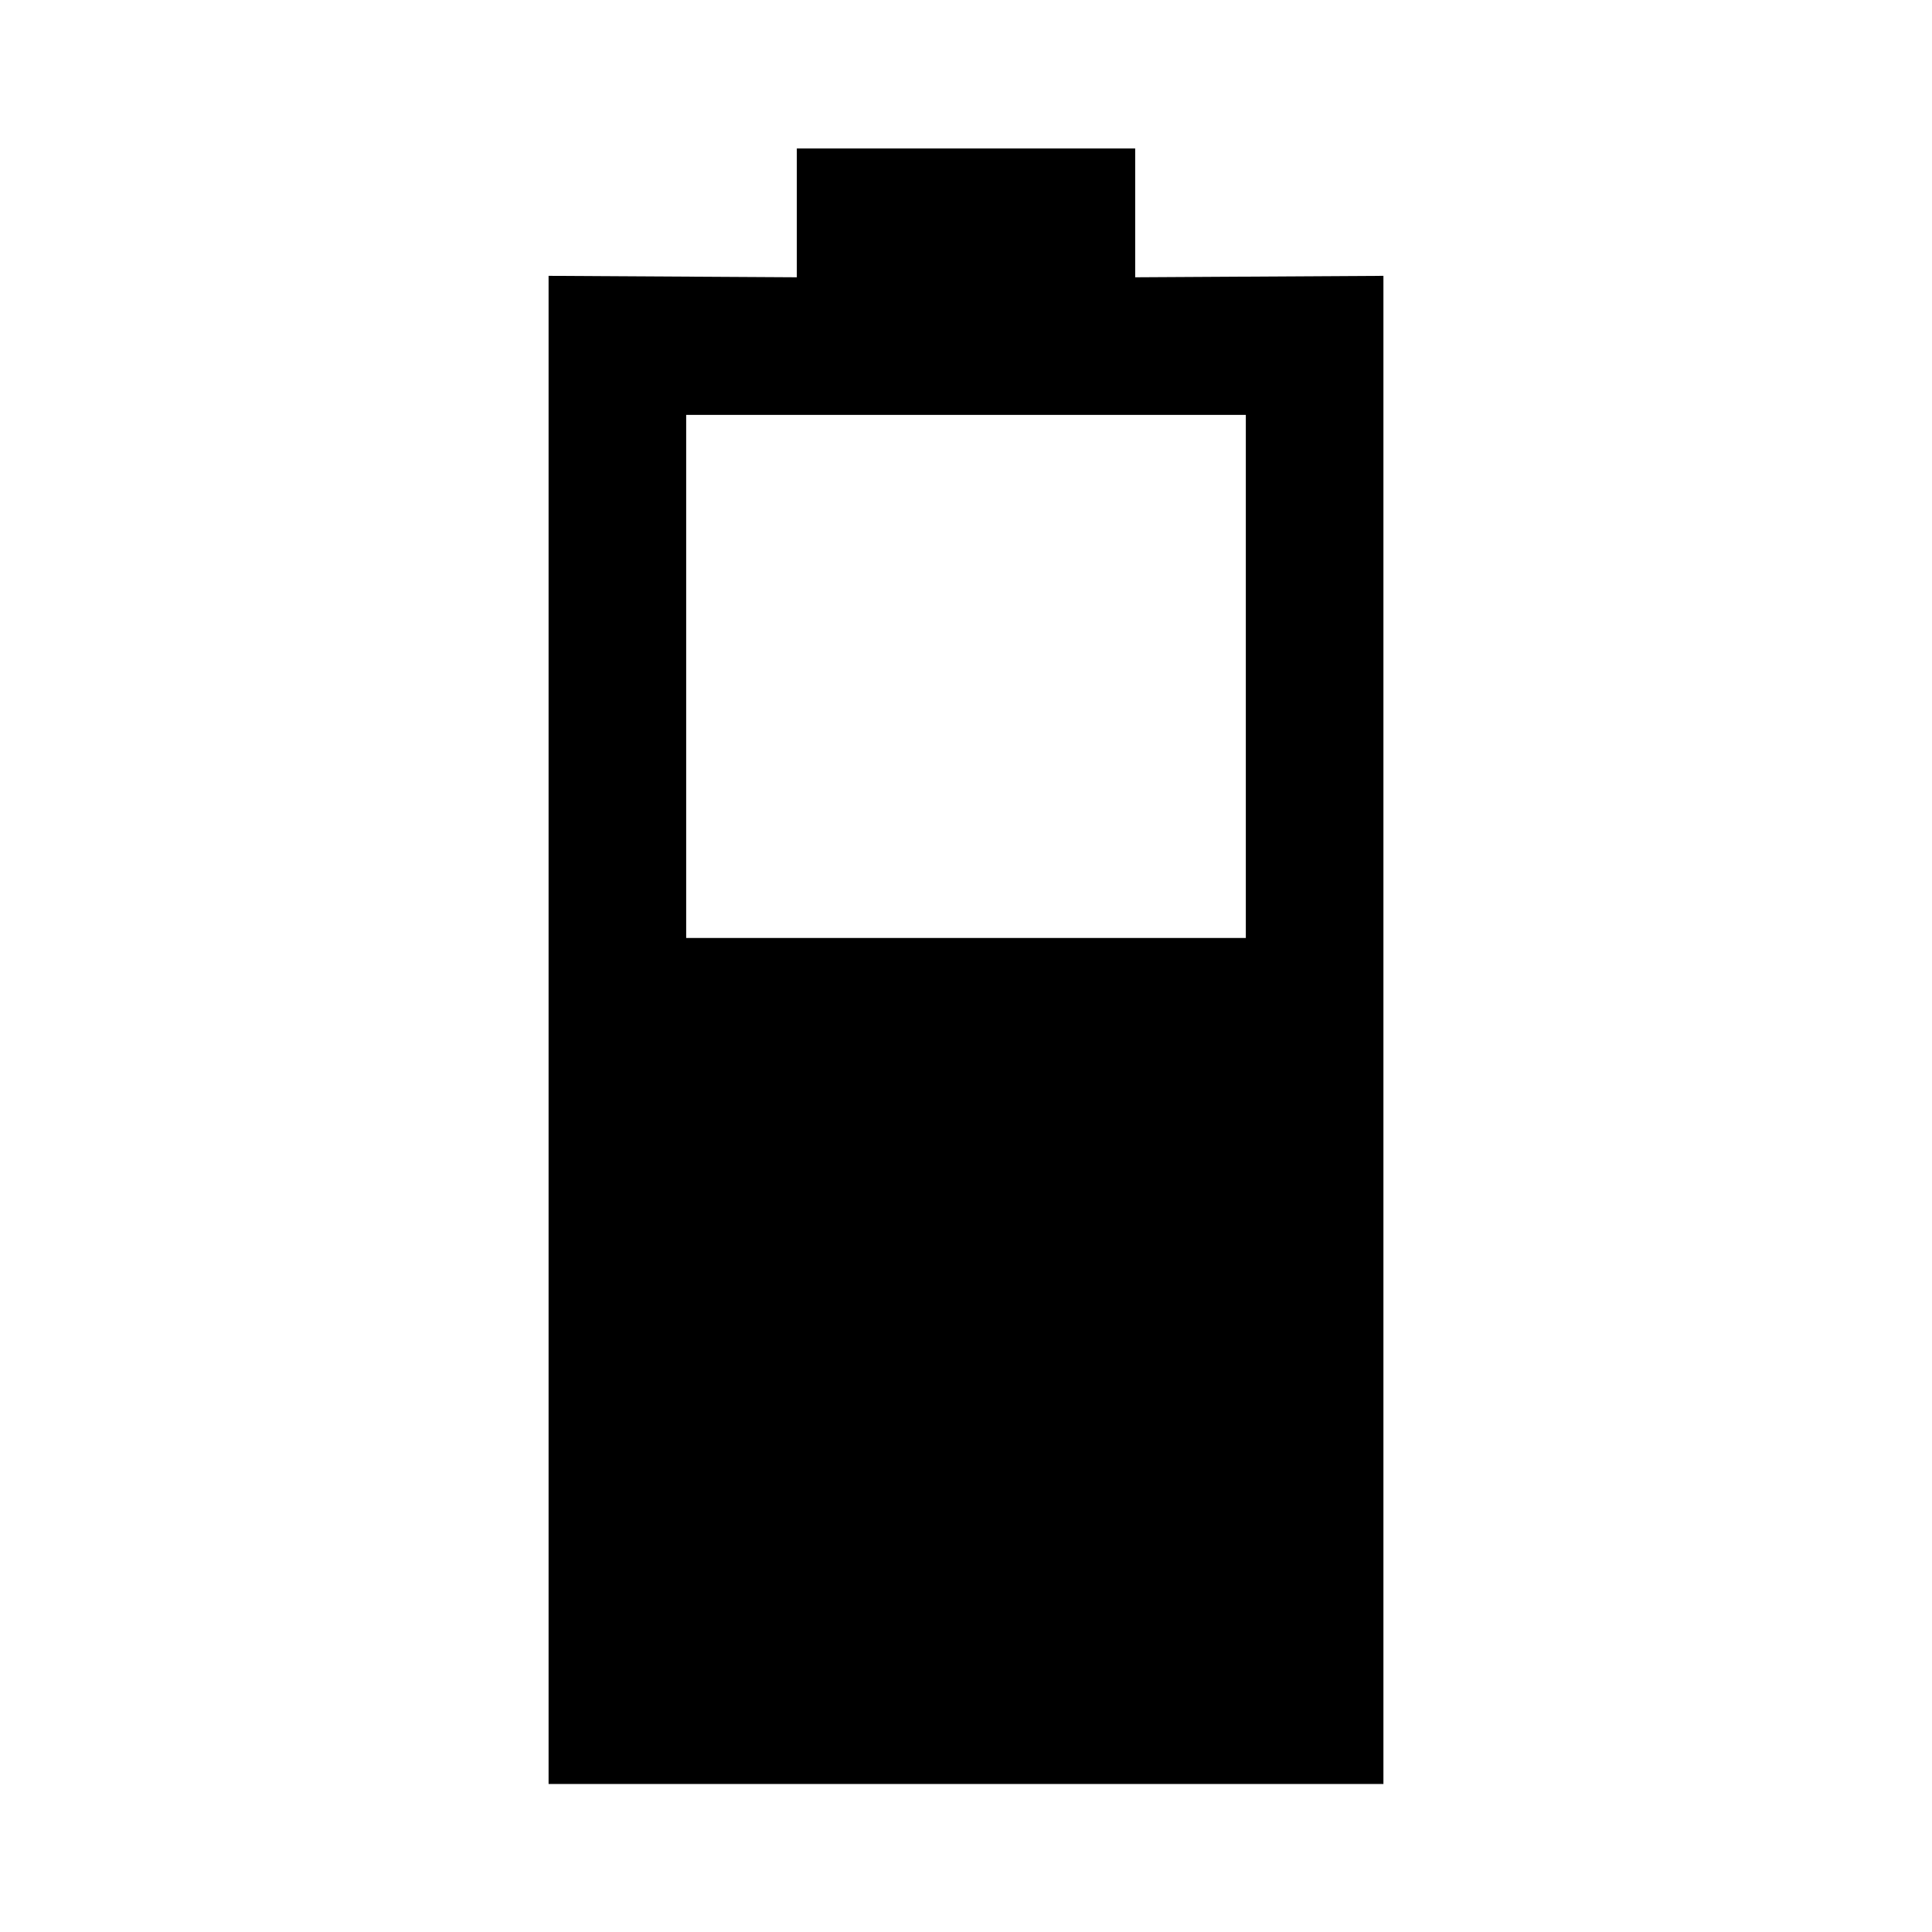 <svg xmlns="http://www.w3.org/2000/svg" width="48" height="48" viewBox="0 -960 960 960"><path d="M272.587-73.543v-749.392l123.348.717v-64h168.13v64l123.348-.717v749.392H272.587Zm68.37-420.37h278.086v-259.935H340.957v259.935Z"/></svg>
